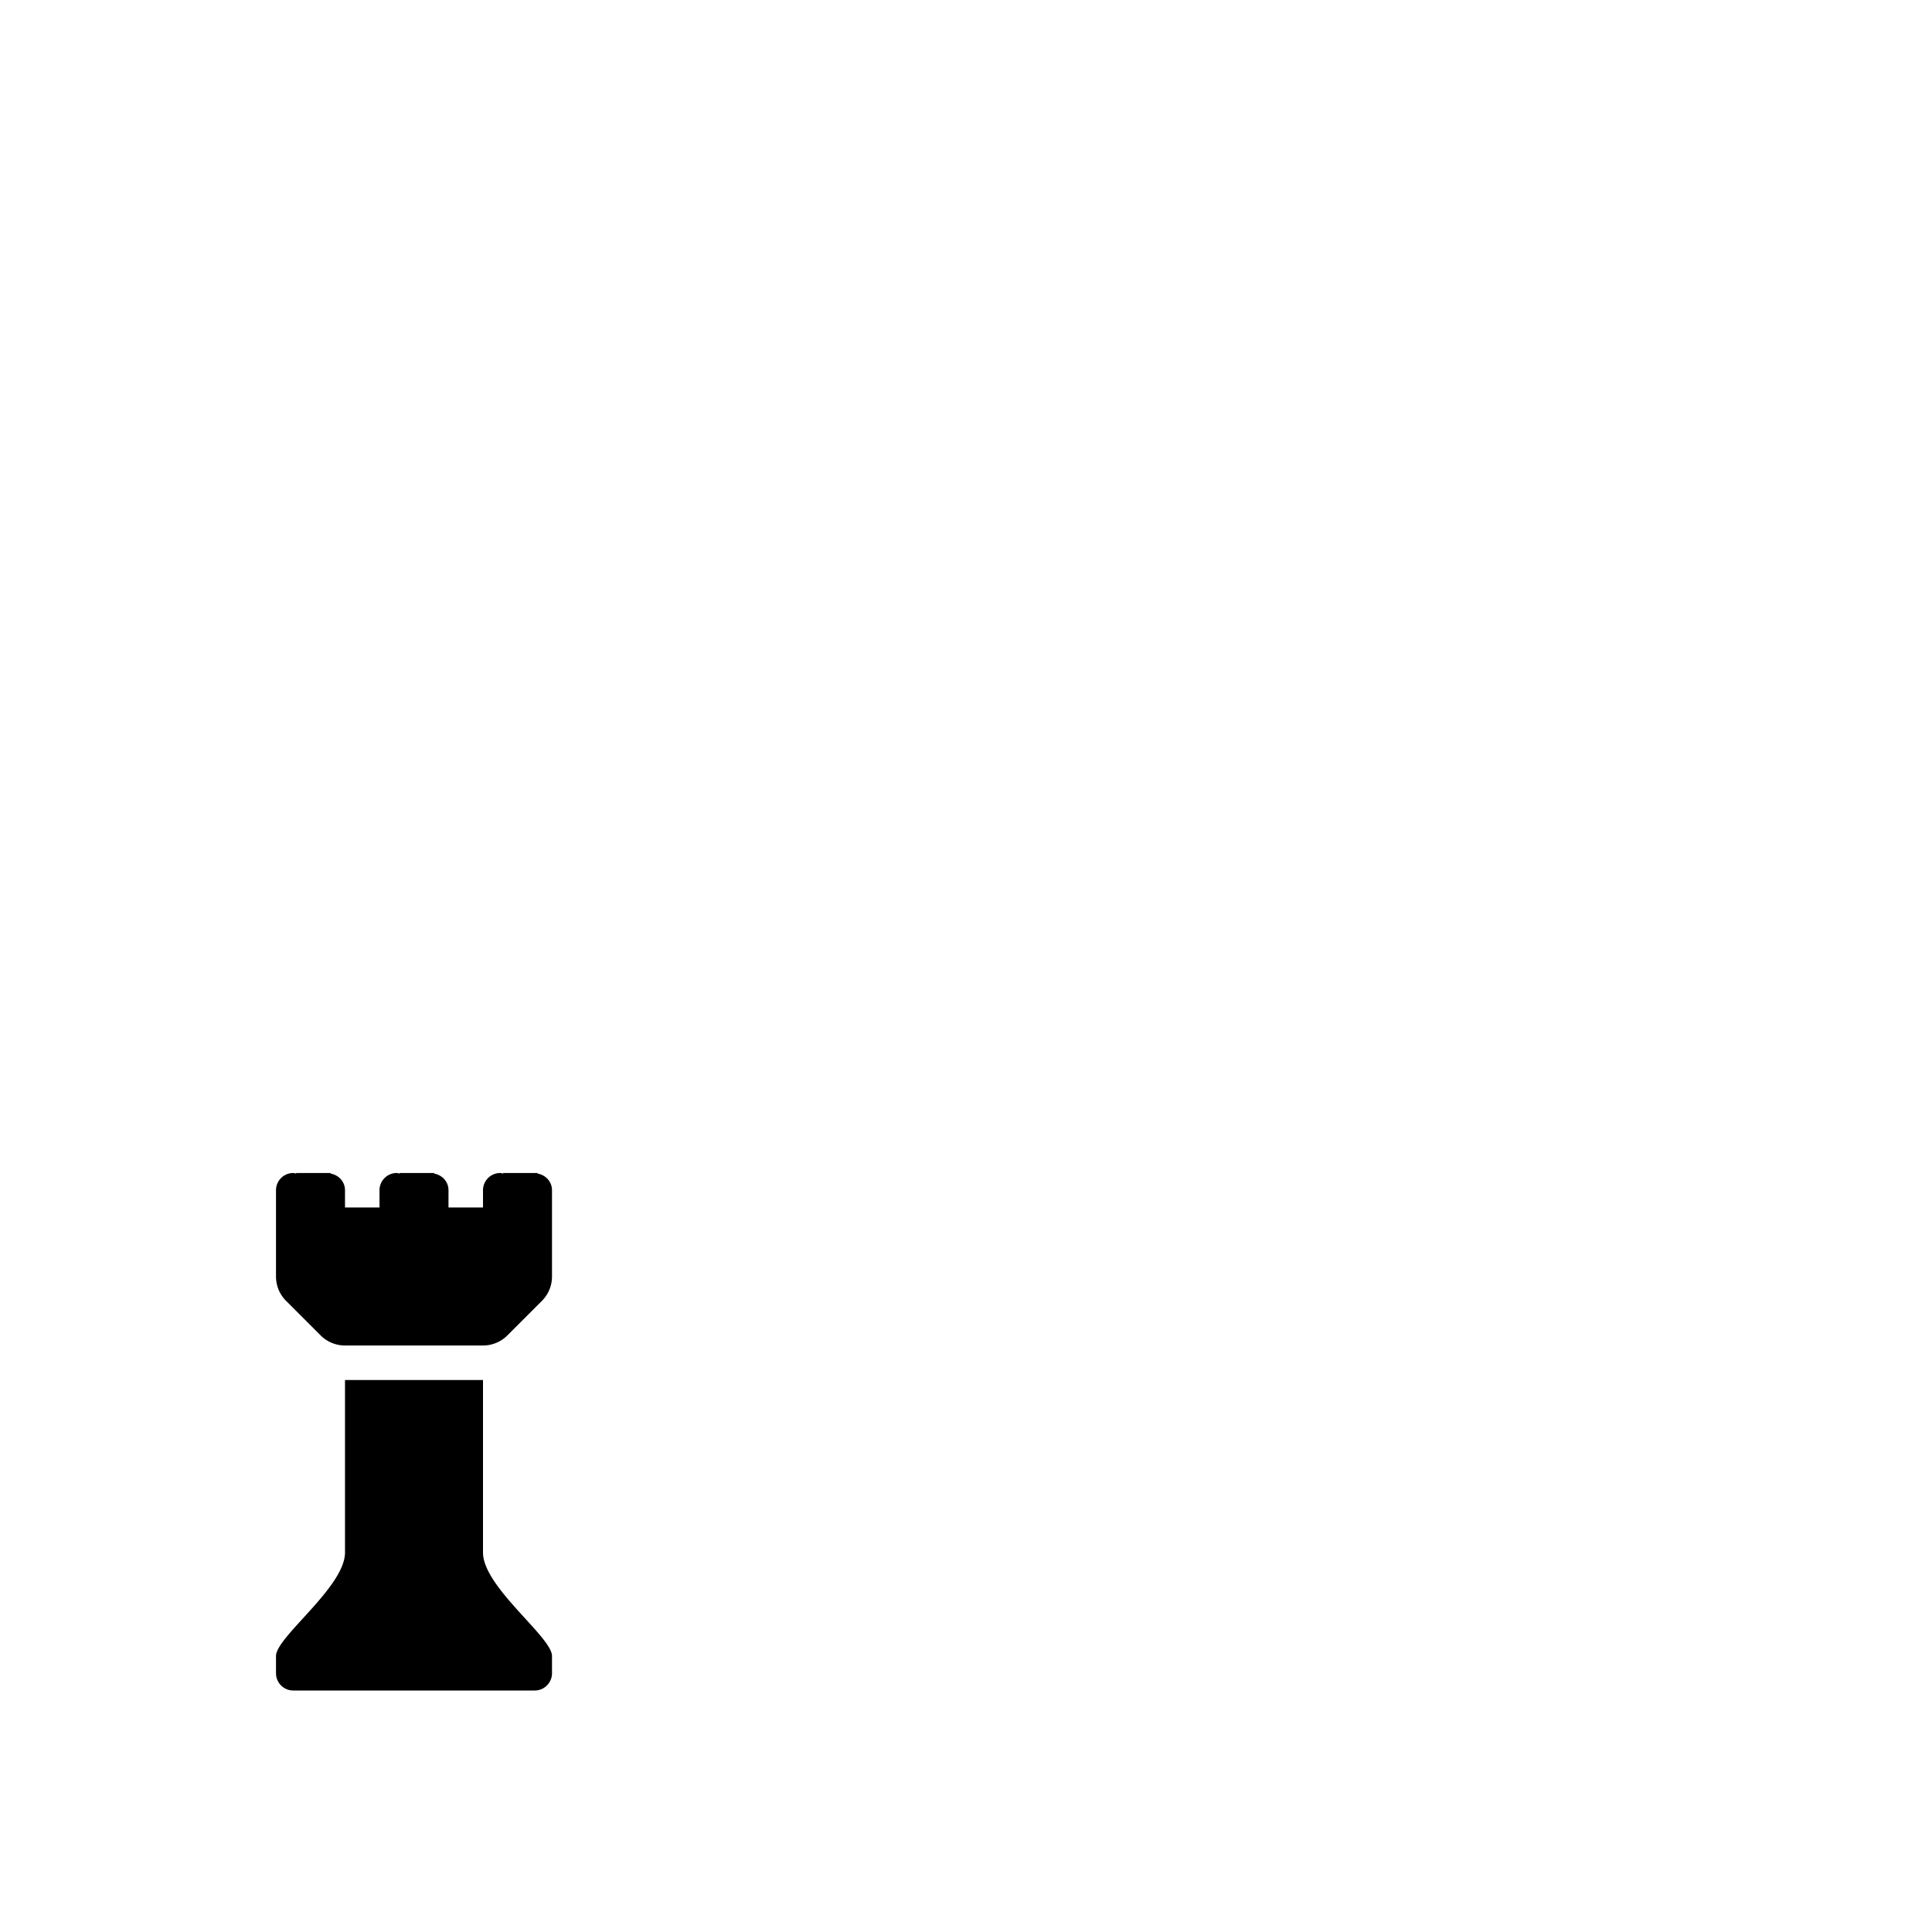 <svg width="1792" height="1792" xmlns="http://www.w3.org/2000/svg"><path d="M448 1280H320v160c0 32-64 78.336-64 96v16c0 8.832 7.168 16 16 16h224c8.832 0 16-7.168 16-16v-16c0-17.664-64-64-64-96v-160zm50.656-191.456V1088h-32v.544c-.896-.16-1.696-.544-2.656-.544-8.832 0-16 7.168-16 16v16h-32v-16c0-7.904-5.824-14.144-13.344-15.456V1088h-32v.544c-.896-.16-1.696-.544-2.656-.544-8.832 0-16 7.168-16 16v16h-32v-16c0-7.904-5.824-14.144-13.344-15.456V1088h-32v.544c-.896-.16-1.696-.544-2.656-.544-8.832 0-16 7.168-16 16v80c0 8.48 3.36 16.64 9.376 22.624l32 32A31.97 31.97 0 0 0 320 1248h128c8.48 0 16.64-3.36 22.624-9.376l32-32C508.64 1200.64 512 1192.48 512 1184v-80c0-7.904-5.824-14.144-13.344-15.456z" fill="undefined"/></svg>
